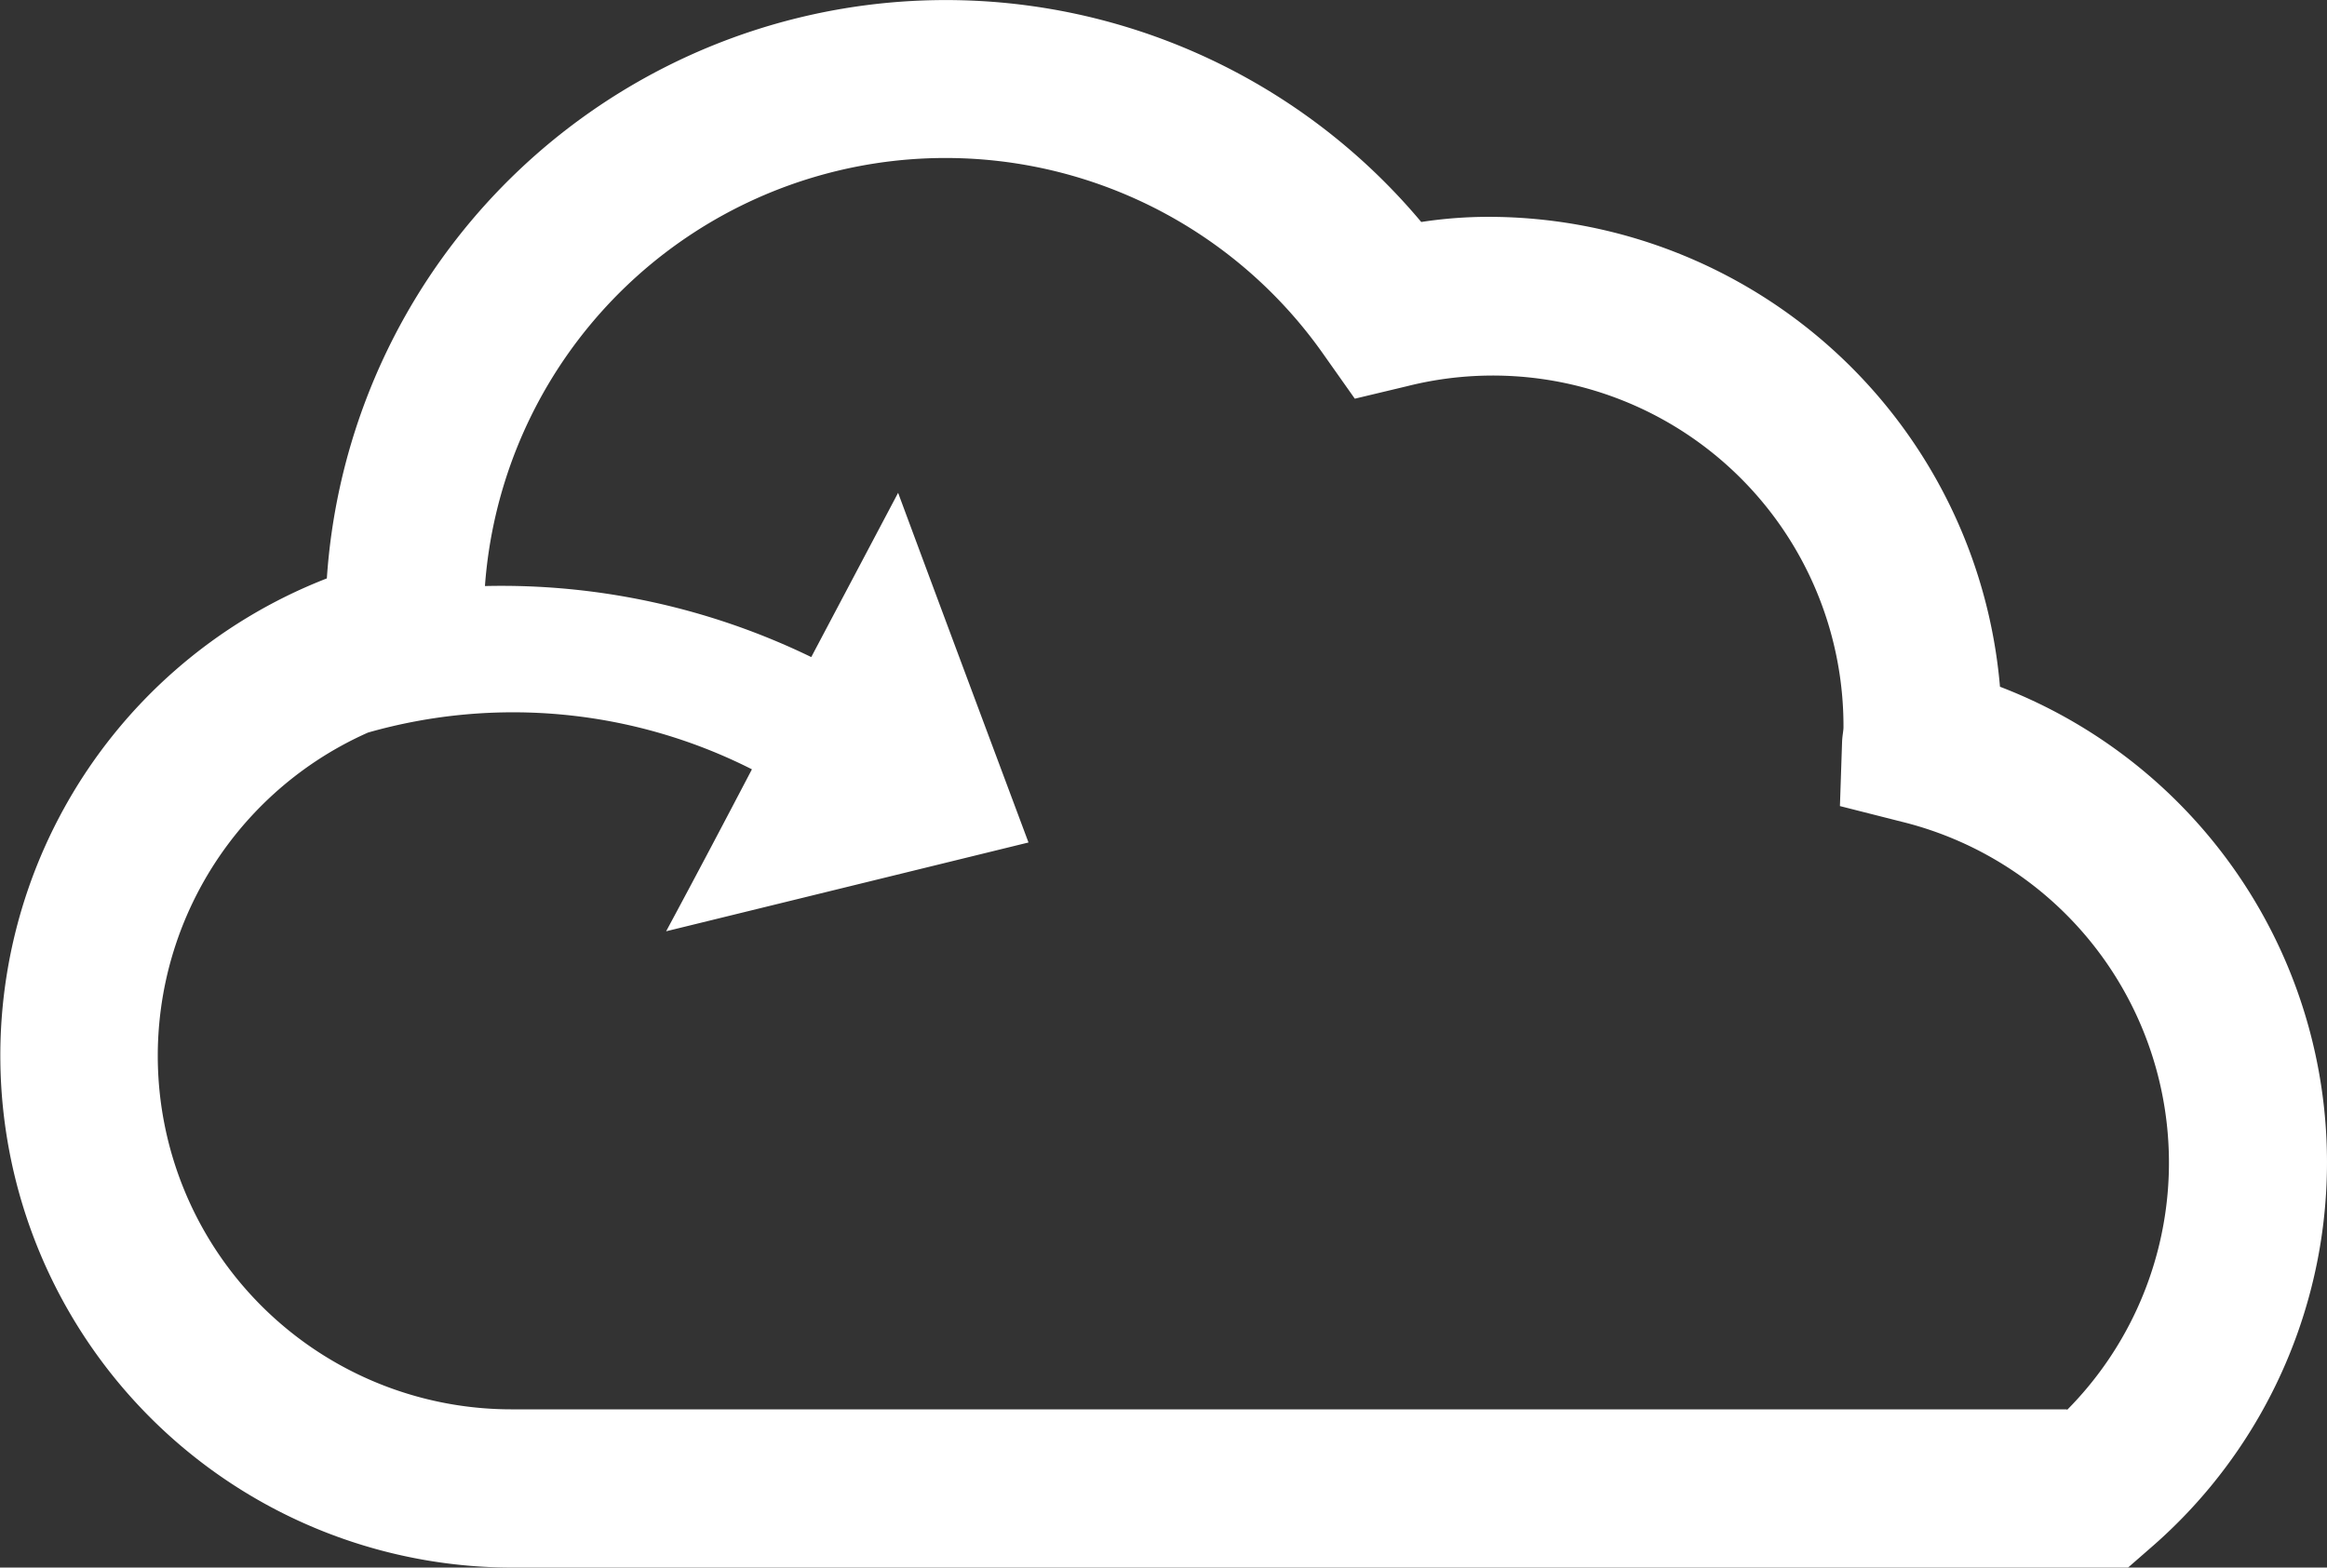 <svg id="Layer_1" data-name="Layer 1" xmlns="http://www.w3.org/2000/svg" viewBox="0 0 131 88.27"><rect x="0" y="0" width="131" height="88.27" fill="#333333" stroke="none"/><path d="M112.59,38.67A28.92,28.92,0,0,0,83.81,12.21a25.07,25.07,0,0,0-3.8.29A34.92,34.92,0,0,0,18.4,32.57a28.83,28.83,0,0,0,10.47,55.7H119.8l1.26-1.1a28.69,28.69,0,0,0-8.47-48.5Zm3.77,40.69H28.87a19.91,19.91,0,0,1-8.15-38.11,29.78,29.78,0,0,1,21.61,2.07c-1.57,3-3.15,6-4.83,9.12l20.4-5c-2.45-6.56-4.86-13-7.34-19.69L45.67,37A39.89,39.89,0,0,0,27.3,33,26,26,0,0,1,74.54,20l1.73,2.45,2.93-.7a19.74,19.74,0,0,1,24.58,19.21c0,.19-.07.49-.08.84l-.12,3.59,3.47.88a19.77,19.77,0,0,1,9.31,33.13Z" fill="#fff"/></svg>